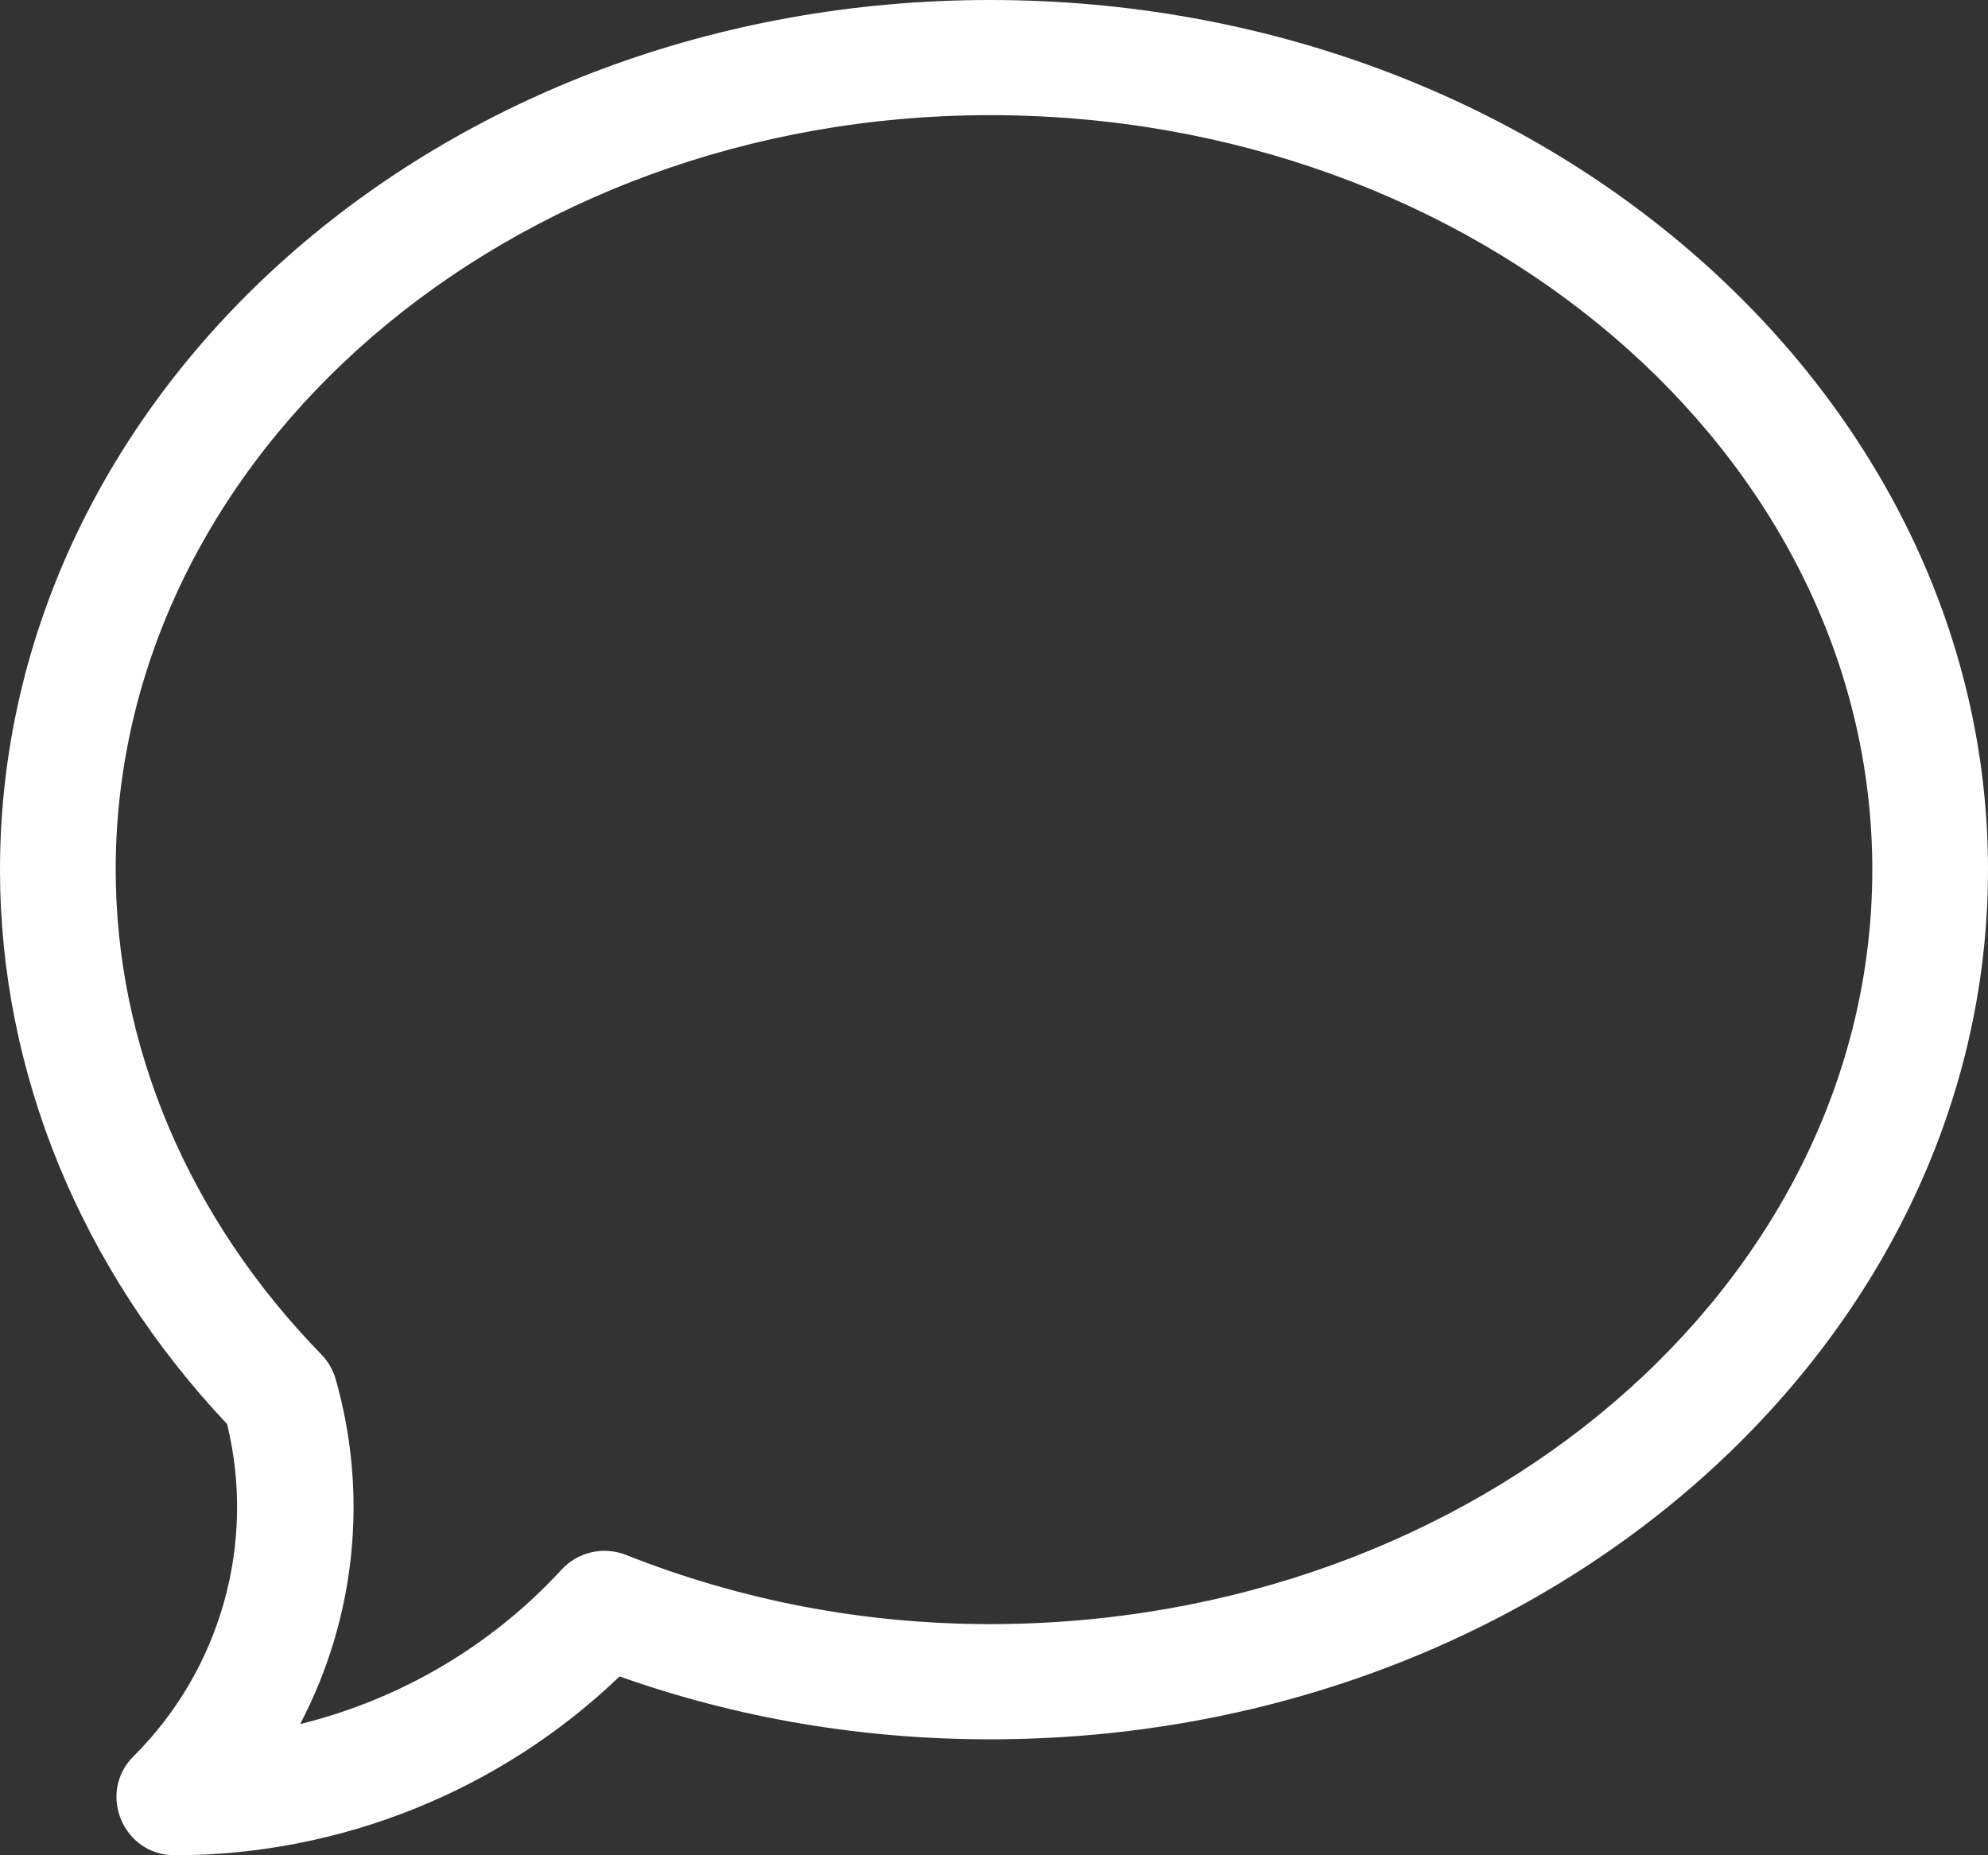<svg width="45" height="42" viewBox="0 0 45 42" fill="none" xmlns="http://www.w3.org/2000/svg">
<rect x="0" y="0" width="45" height="42" fill="#333333" stroke="none"/>
<path fill-rule="evenodd" clip-rule="evenodd" d="M0 19.688C0 8.92 9.897 0 22.412 0C34.955 0 45 8.94 45 19.688C45 30.429 34.962 39.375 22.412 39.375C19.505 39.375 16.687 38.896 14.025 37.951C11.333 40.534 7.712 42 3.955 42C2.781 42 2.196 40.583 3.023 39.759C5.001 37.79 5.798 34.934 5.141 32.239C1.823 28.718 0 24.274 0 19.688ZM14.171 35.201C16.764 36.229 19.536 36.767 22.412 36.767C33.413 36.767 42.381 29.096 42.381 19.688C42.381 10.279 33.413 2.607 22.412 2.607C11.508 2.607 2.619 10.279 2.619 19.688C2.619 23.698 4.284 27.596 7.275 30.663C7.427 30.819 7.538 31.01 7.597 31.218C8.353 33.866 8.036 36.66 6.794 39.03C9.048 38.475 11.118 37.267 12.711 35.534C13.081 35.132 13.662 34.999 14.171 35.201Z" fill="white"/>
</svg>
